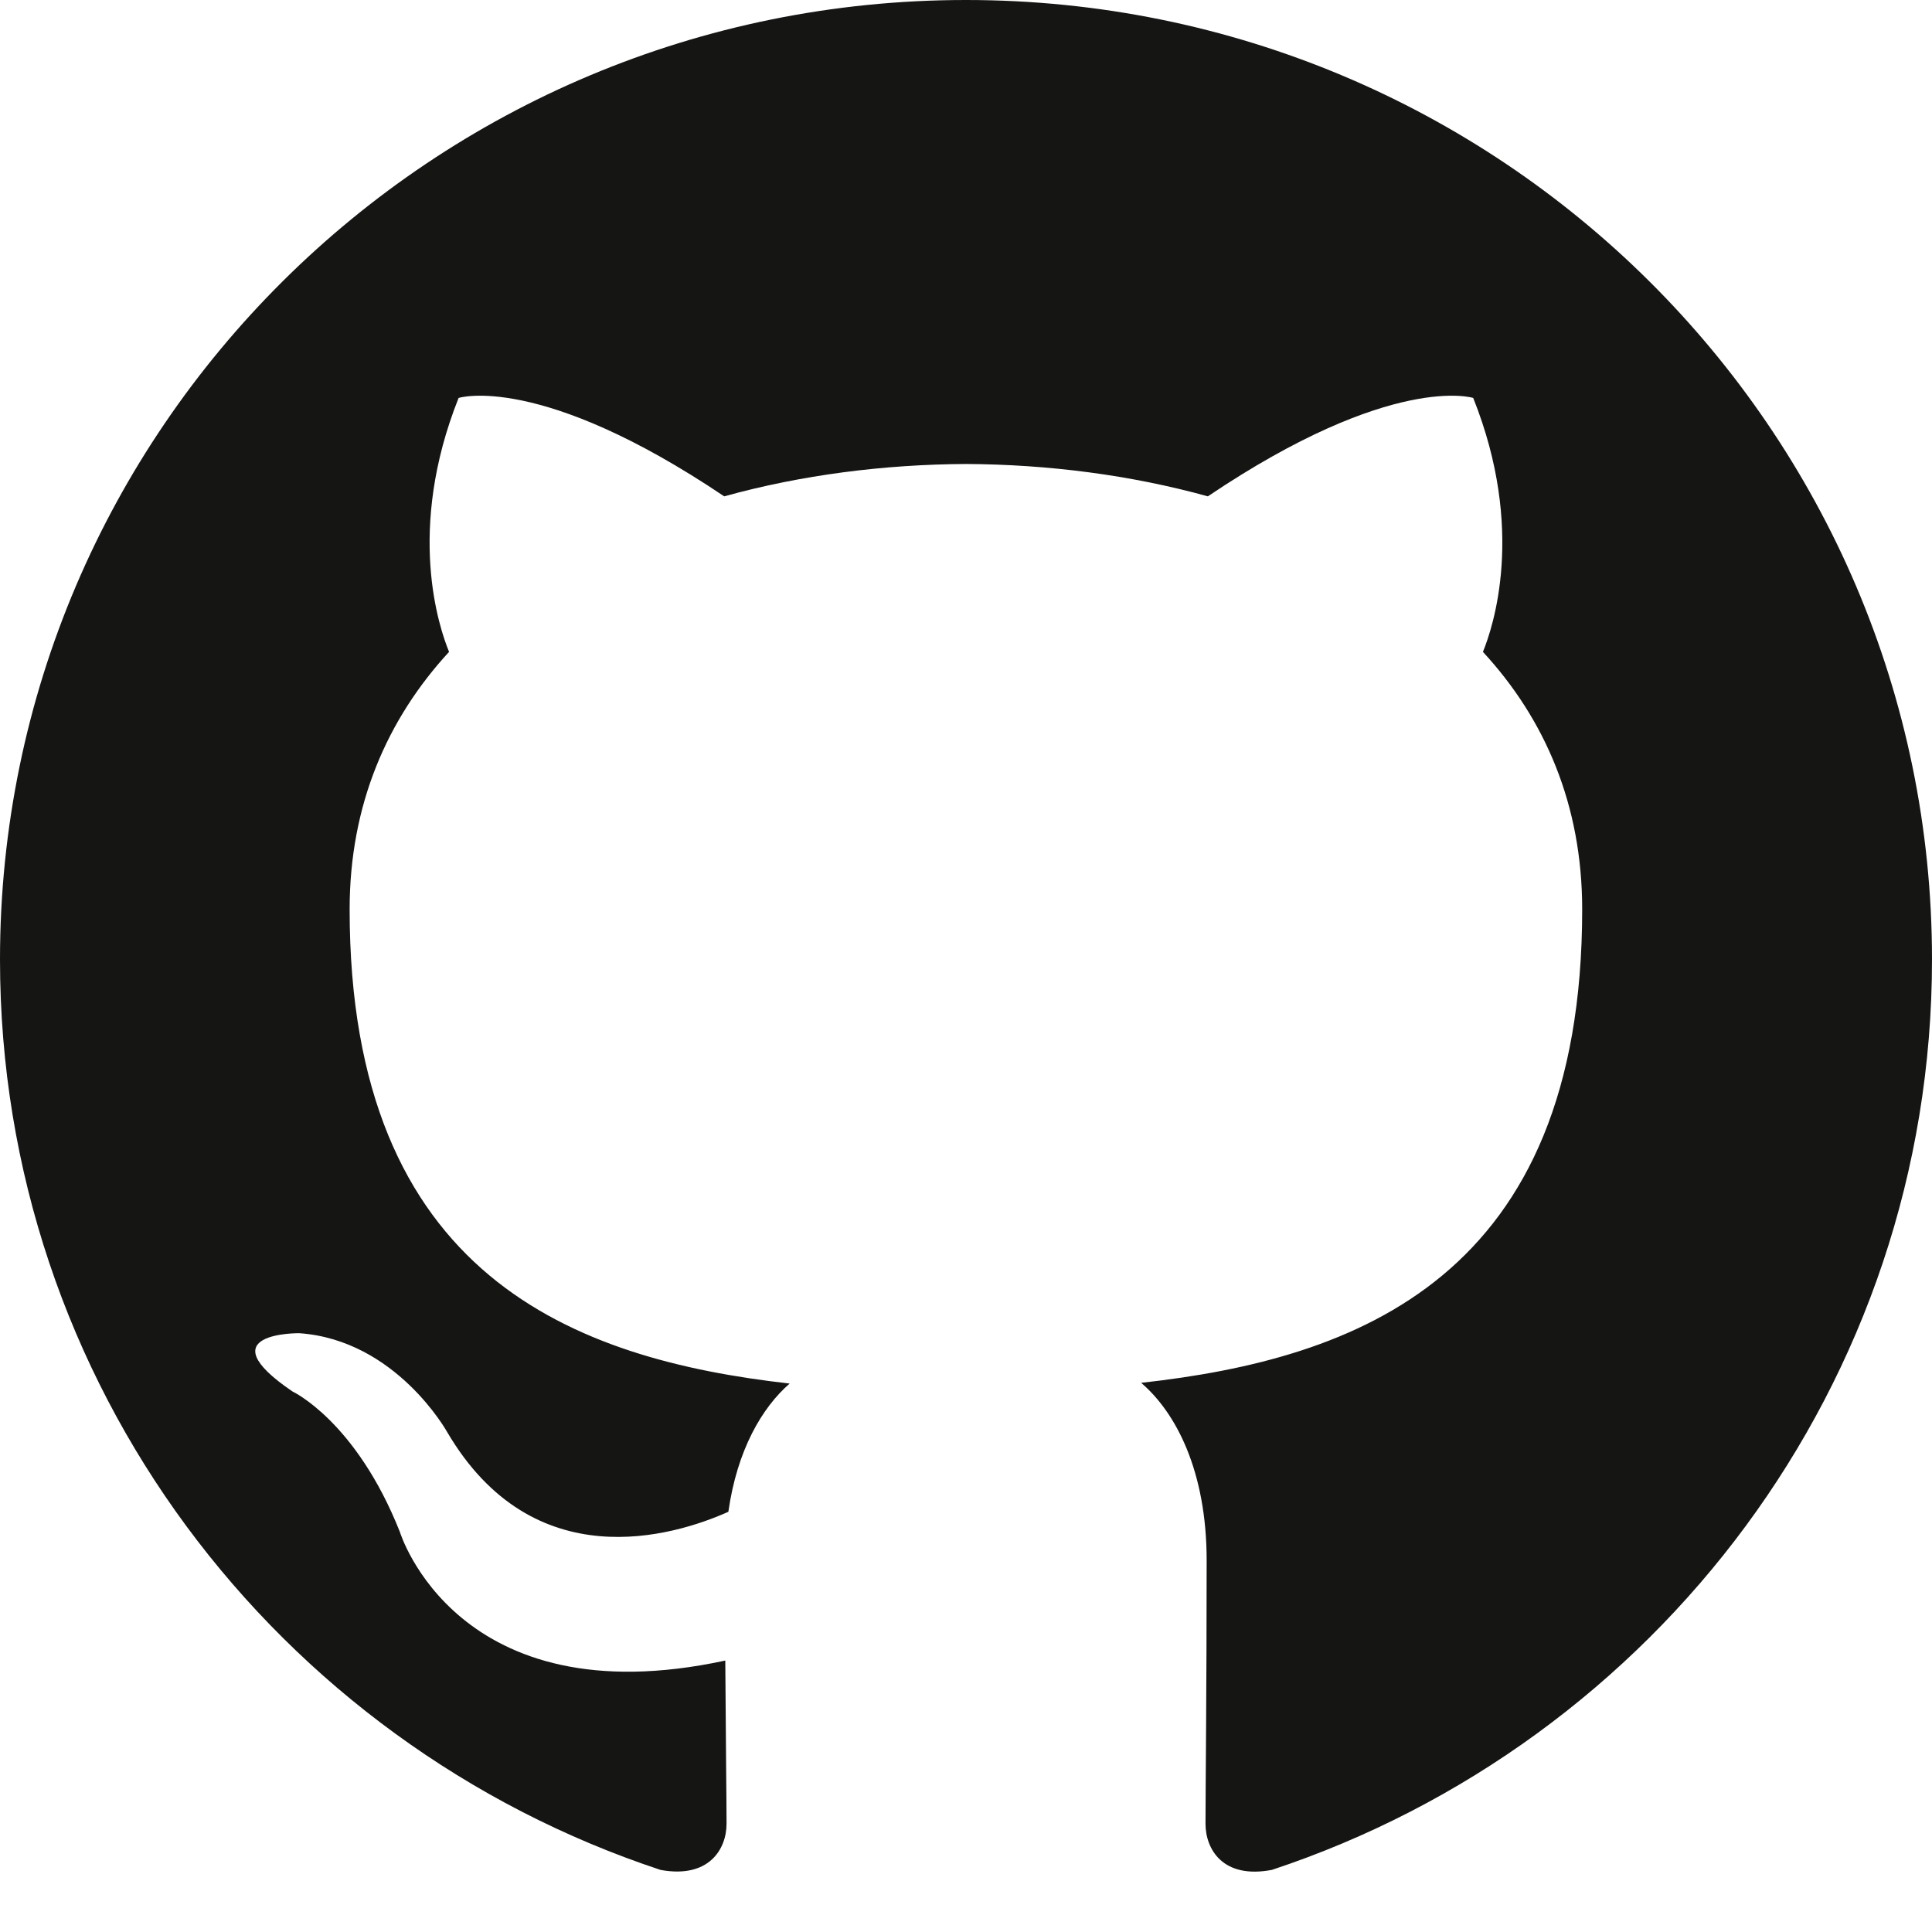 <svg xmlns="http://www.w3.org/2000/svg" width="32" height="32" viewBox="0 0 32 32">
  <path fill="#151513" fill-rule="evenodd" d="M15.999,0 C7.164,0 0,7.115 0,15.893 C0,22.914 4.584,28.87 10.942,30.972 C11.743,31.118 12.034,30.627 12.034,30.206 C12.034,29.829 12.021,28.829 12.013,27.504 C7.562,28.464 6.623,25.373 6.623,25.373 C5.895,23.537 4.846,23.048 4.846,23.048 C3.394,22.063 4.956,22.082 4.956,22.082 C6.562,22.194 7.407,23.72 7.407,23.72 C8.834,26.148 11.152,25.447 12.064,25.04 C12.209,24.014 12.623,23.313 13.079,22.916 C9.527,22.515 5.791,21.151 5.791,15.062 C5.791,13.327 6.415,11.907 7.438,10.797 C7.273,10.395 6.724,8.779 7.596,6.591 C7.596,6.591 8.938,6.164 11.995,8.221 C13.271,7.867 14.64,7.692 16,7.685 C17.36,7.692 18.728,7.867 20.006,8.221 C23.061,6.164 24.401,6.591 24.401,6.591 C25.275,8.779 24.726,10.395 24.562,10.797 C25.587,11.907 26.206,13.327 26.206,15.062 C26.206,21.167 22.465,22.51 18.901,22.904 C19.475,23.394 19.986,24.364 19.986,25.847 C19.986,27.971 19.967,29.685 19.967,30.206 C19.967,30.631 20.256,31.126 21.067,30.971 C27.42,28.865 32,22.912 32,15.893 C32,7.115 24.836,0 15.999,0"/>
</svg>
